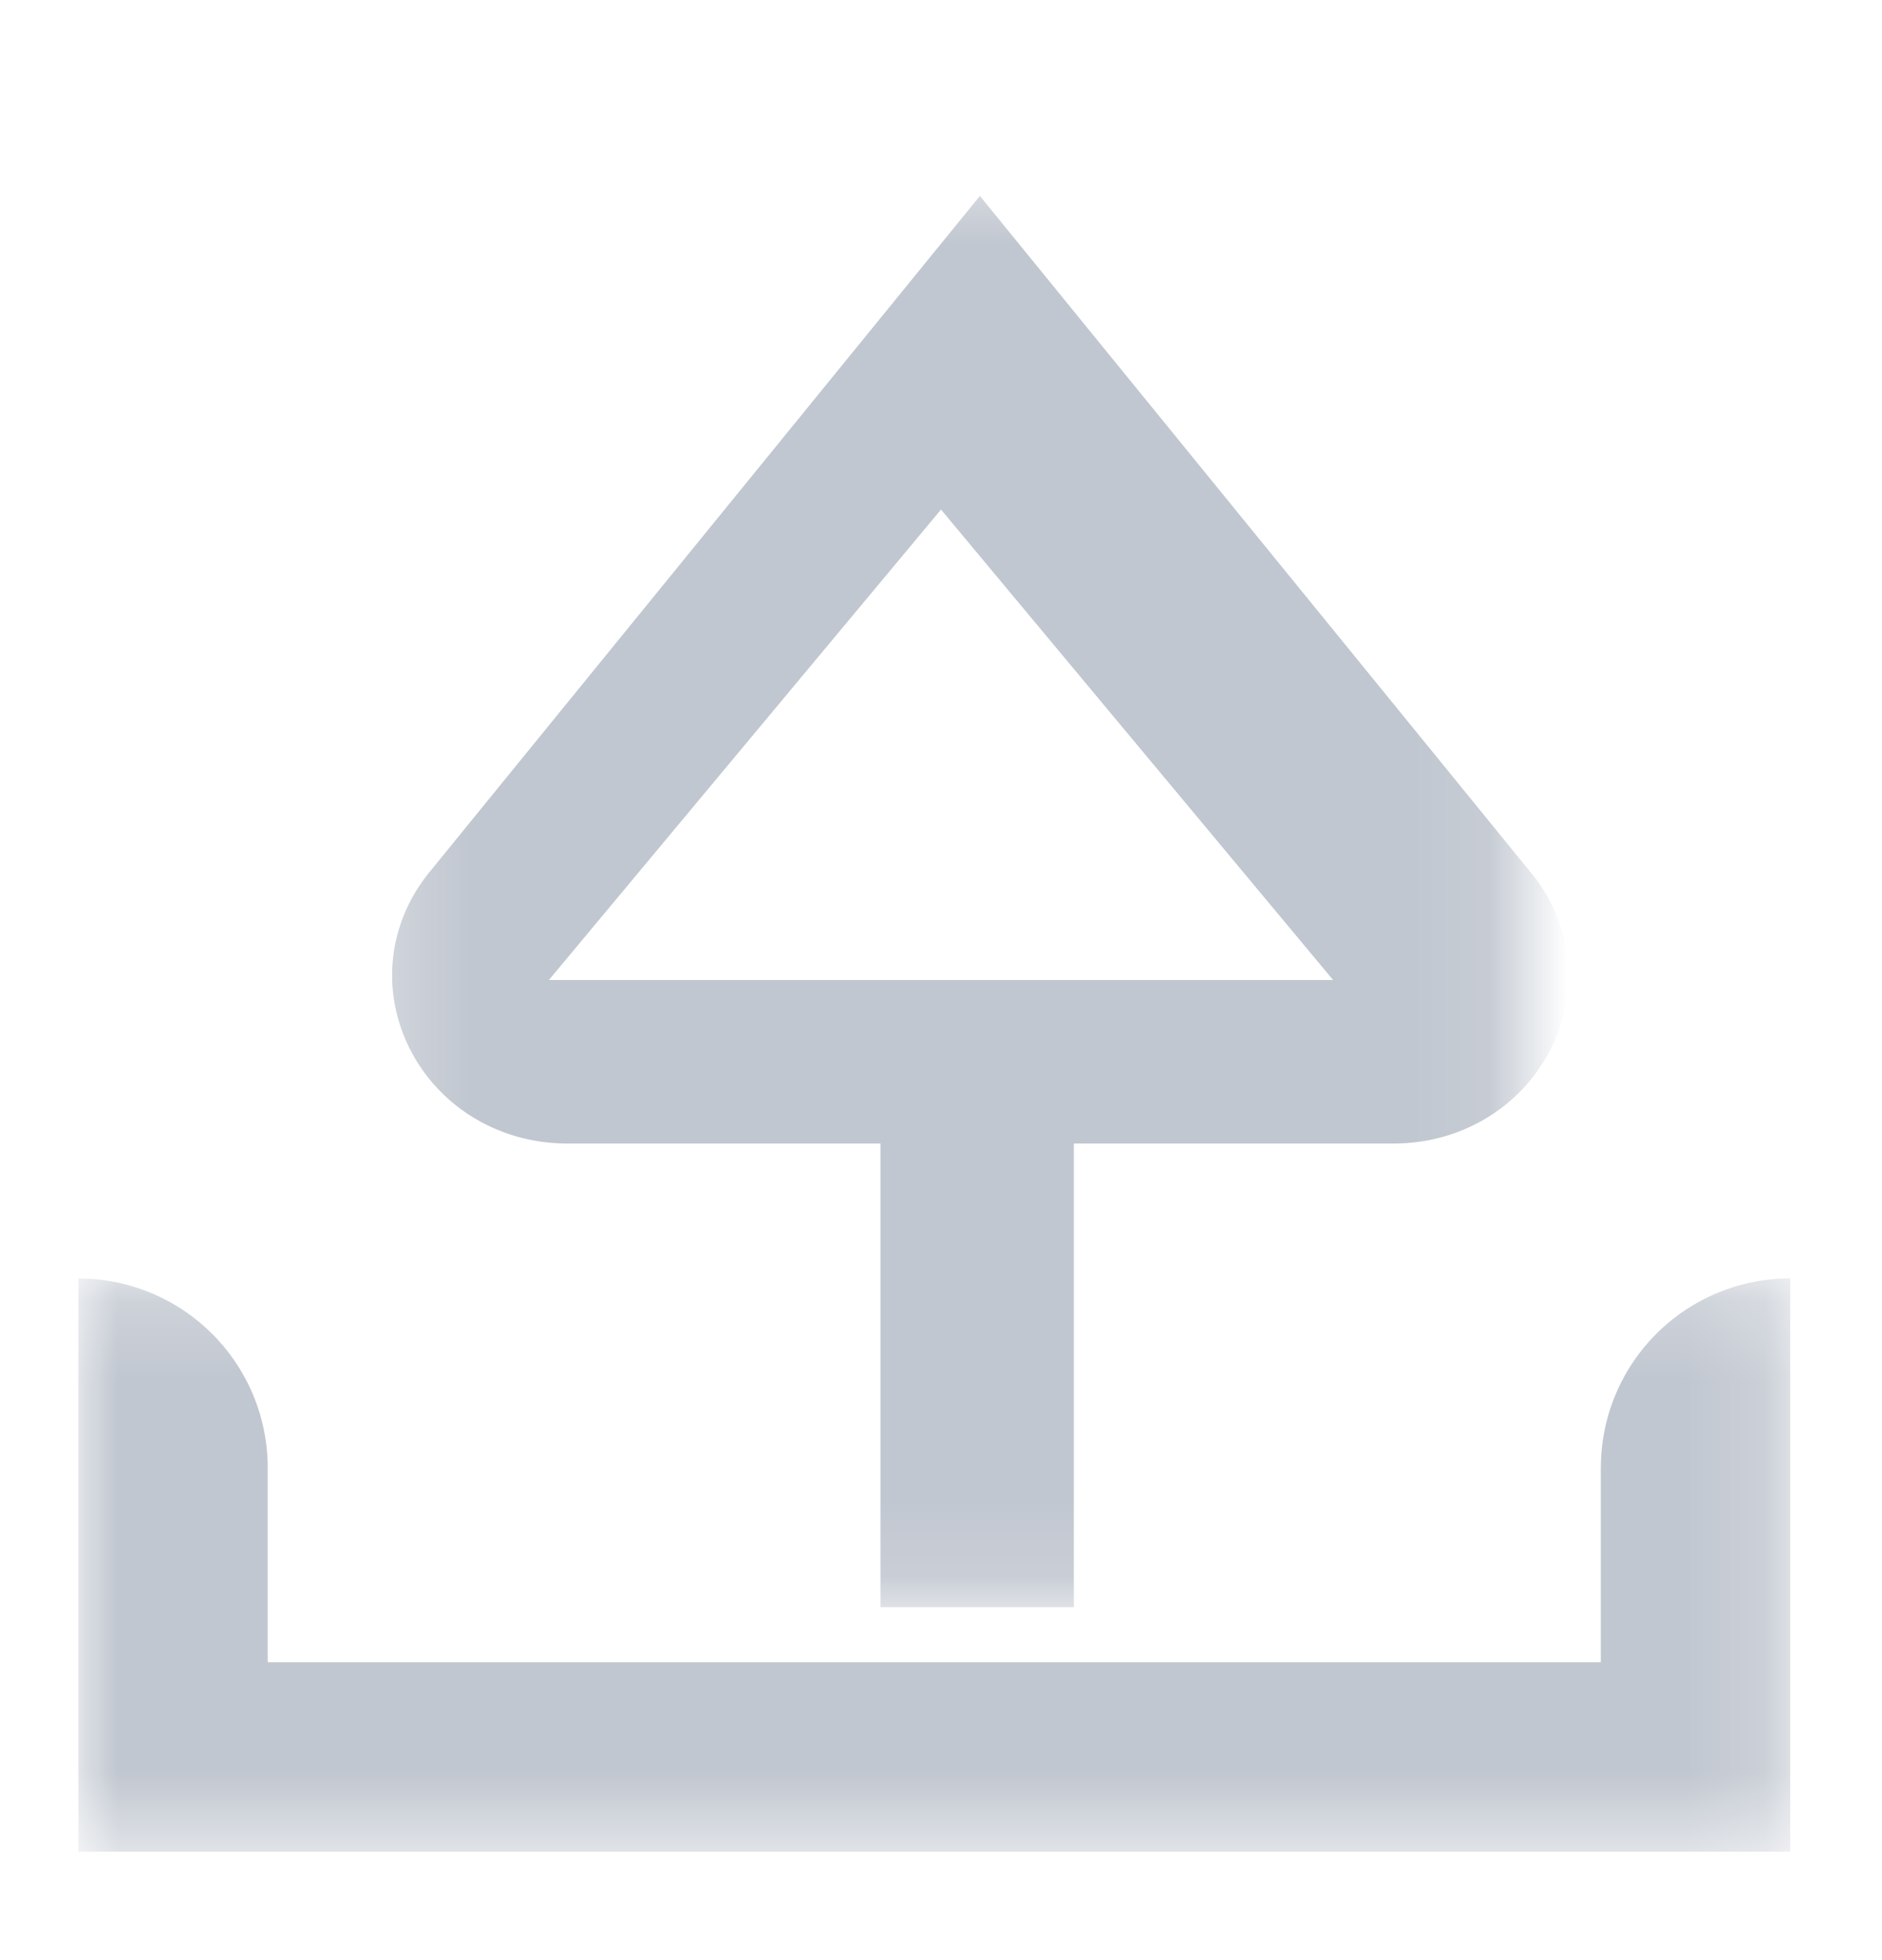 <svg xmlns="http://www.w3.org/2000/svg" xmlns:xlink="http://www.w3.org/1999/xlink" width="24" height="25" viewBox="0 0 24 25">
    <defs>
        <path id="a" d="M.084.153h14.677v18.353H.084z"/>
        <path id="c" d="M0 .203H21.83v7.31H0z"/>
    </defs>
    <g fill="none" fill-rule="evenodd">
        <g transform="rotate(-180 9.744 10.307)">
            <mask id="b" fill="#fff">
                <use xlink:href="#a"/>
            </mask>
            <path fill="#C1C7D0" d="M12.488 8.115l-5 6-5-6h10zm-5.496 10l7.02-8.625c.53-.651.624-1.516.247-2.259-.377-.741-1.146-1.202-2.006-1.202H8.26V.115H5.794v5.914H1.716c-.857 0-1.624.46-2 1.2A2.052 2.052 0 0 0-.038 9.48l7.03 8.635z" mask="url(#b)"/>
        </g>
        <g transform="translate(1 16.103)">
            <mask id="d" fill="#fff">
                <use xlink:href="#c"/>
            </mask>
            <path fill="#C1C7D0" d="M19.414 2.617v2.48h-17v-2.48A2.415 2.415 0 0 0 0 .203v7.31H21.83V.202a2.414 2.414 0 0 0-2.415 2.414" mask="url(#d)"/>
        </g>
    </g>
</svg>
